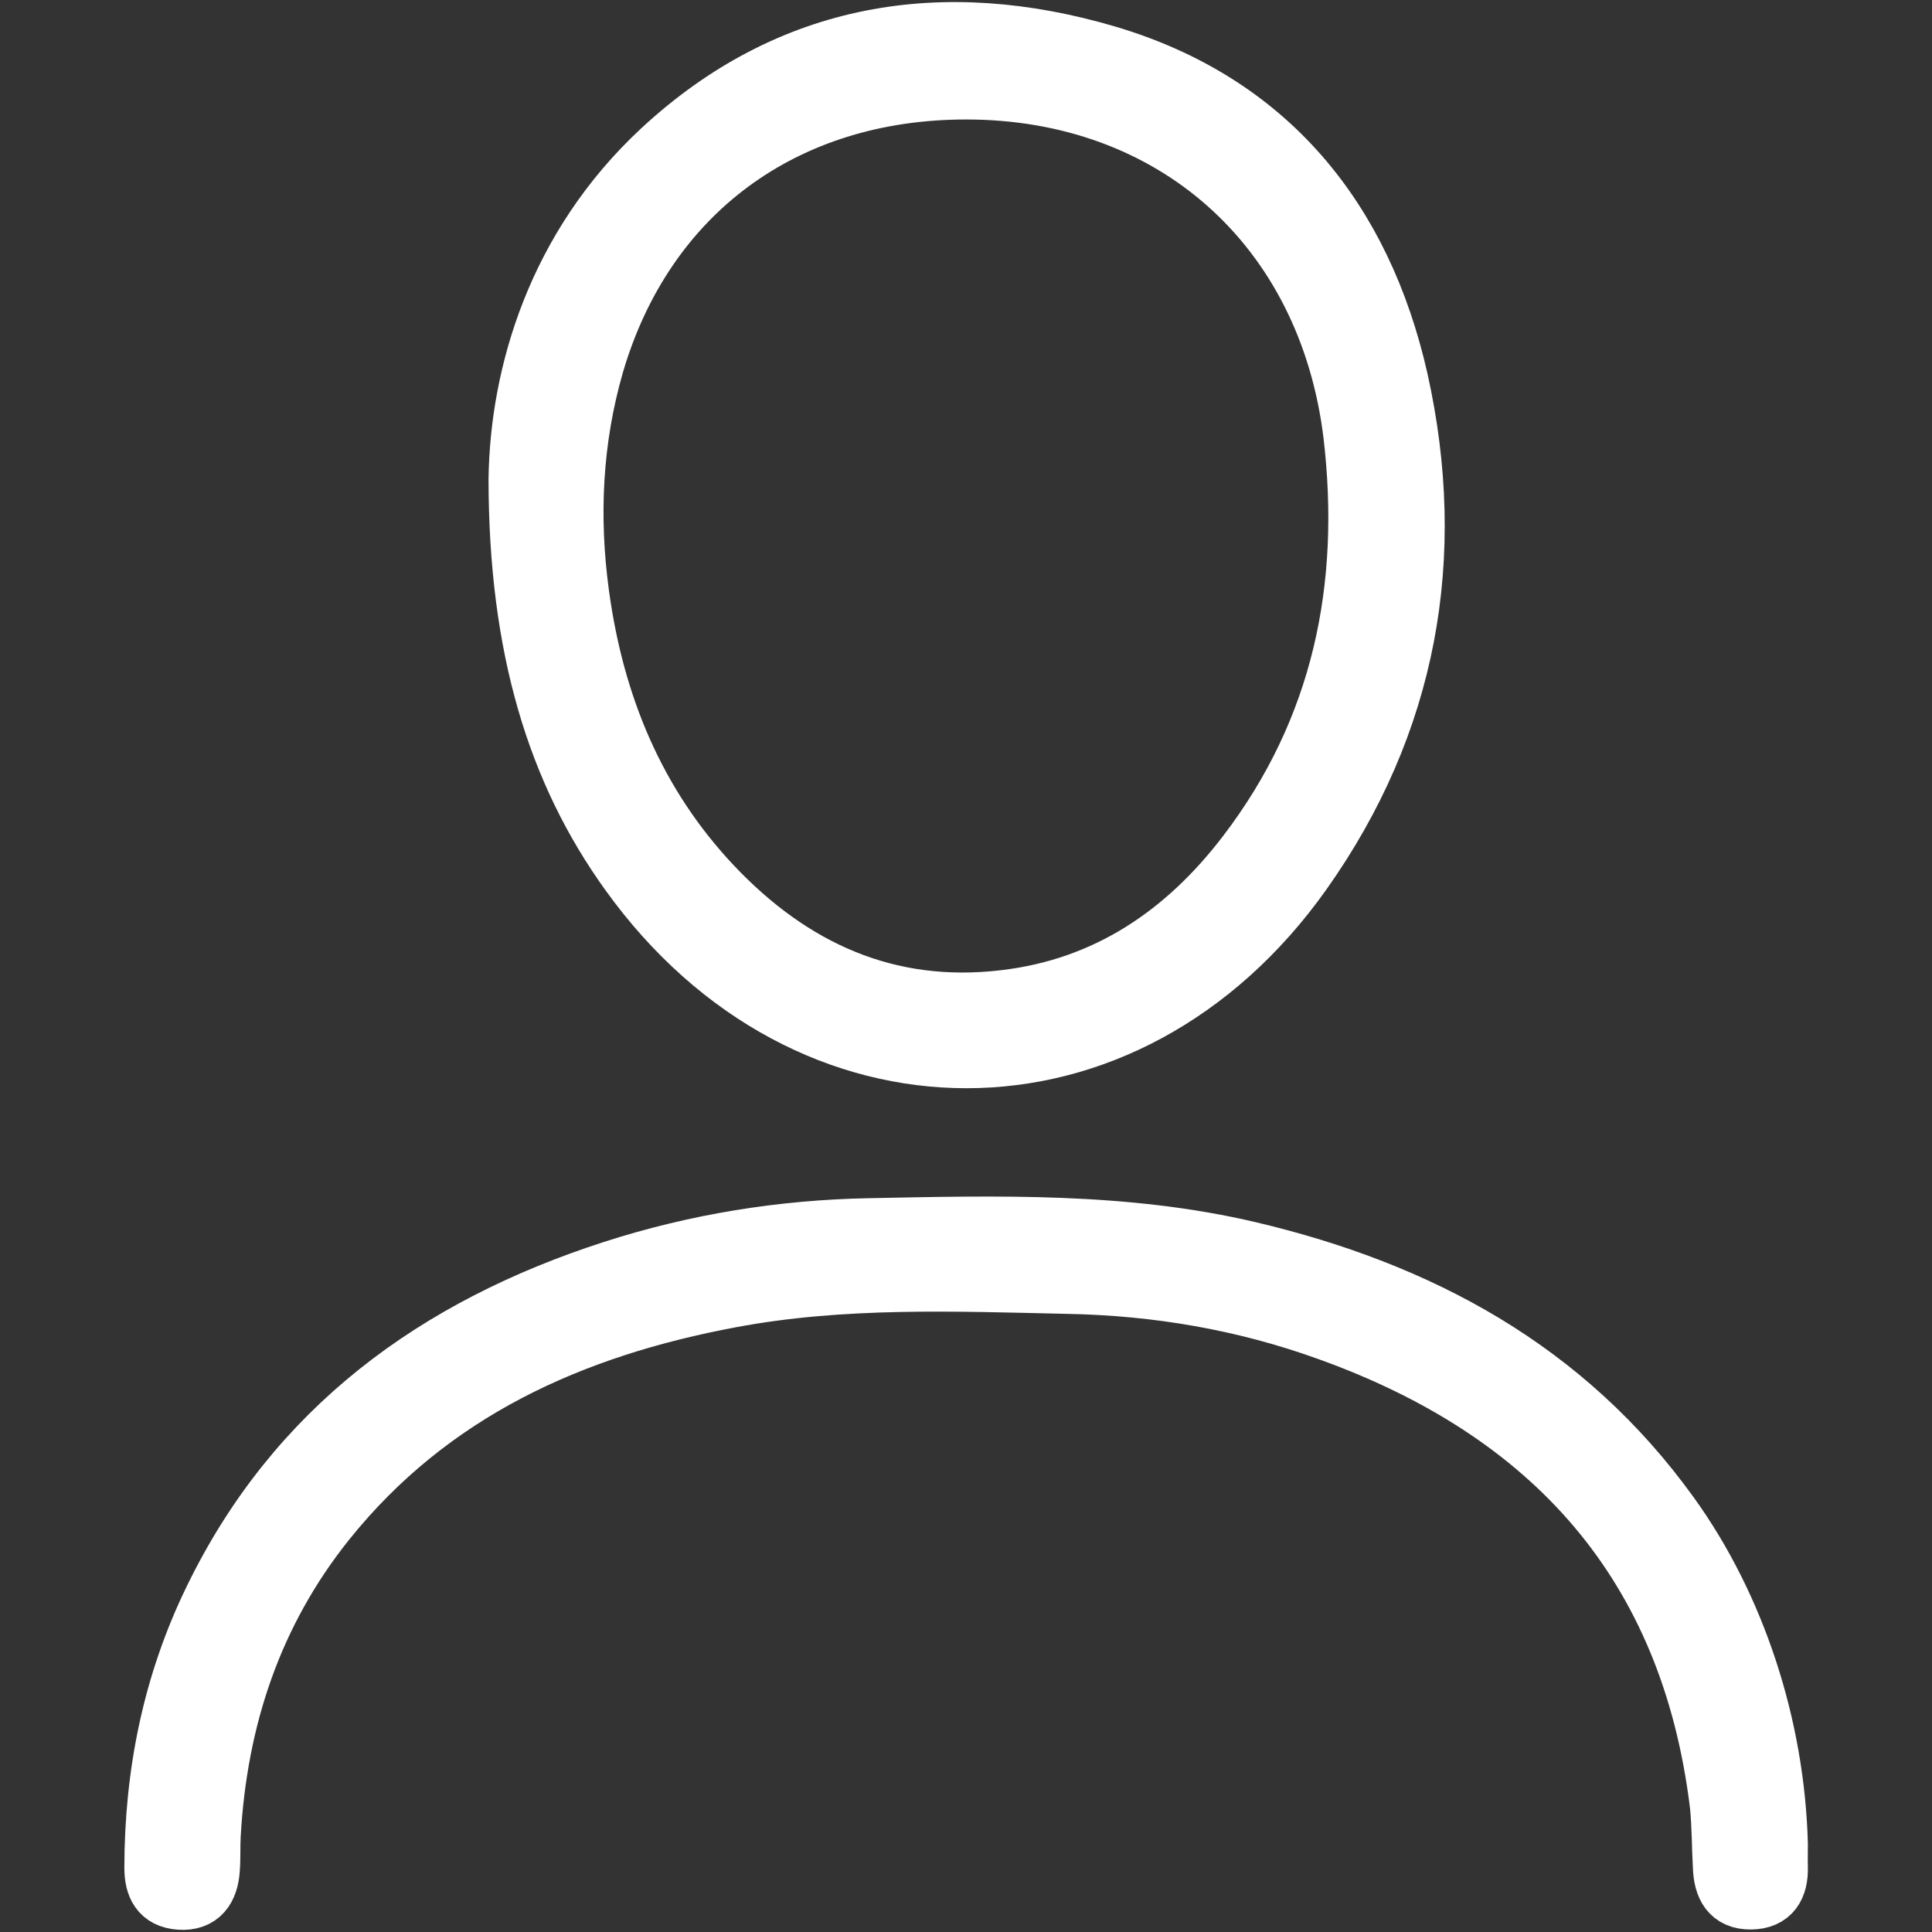 <?xml version="1.0" encoding="utf-8"?>
<!-- Generator: Adobe Illustrator 16.0.0, SVG Export Plug-In . SVG Version: 6.00 Build 0)  -->
<!DOCTYPE svg PUBLIC "-//W3C//DTD SVG 1.1//EN" "http://www.w3.org/Graphics/SVG/1.1/DTD/svg11.dtd">
<svg version="1.1" id="Calque_1" xmlns="http://www.w3.org/2000/svg" xmlns:xlink="http://www.w3.org/1999/xlink" x="0px" y="0px"
	 width="16.25px" height="16.25px" viewBox="0 0 16.25 16.25" enable-background="new 0 0 16.25 16.25" xml:space="preserve">
<rect x="0" y="0" width="16.25" height="16.25" fill="#333333" stroke="none"/>
<g>
	<path fill="#FFFFFF" stroke="#FFFFFF" stroke-width="0.5" stroke-miterlimit="10" d="M4.359,4.028
		C4.372,3.15,4.681,2.082,5.564,1.262C6.645,0.26,7.937,0.059,9.309,0.463c1.354,0.401,2.147,1.381,2.453,2.732
		c0.331,1.486,0.078,2.889-0.809,4.141C9.471,9.427,6.79,9.422,5.295,7.341C4.683,6.491,4.36,5.449,4.359,4.028z M8.125,0.755
		C6.594,0.755,5.423,1.62,5,3.06C4.816,3.696,4.785,4.346,4.874,4.999C5,5.927,5.342,6.763,5.991,7.451
		c0.664,0.703,1.472,1.074,2.455,0.958c0.863-0.1,1.527-0.553,2.041-1.227c0.799-1.046,1.045-2.241,0.893-3.53
		C11.166,1.908,9.868,0.754,8.125,0.755z"/>
	<path fill="#FFFFFF" stroke="#FFFFFF" stroke-width="0.5" stroke-miterlimit="10" d="M14.956,15.511c0,0.063-0.002,0.131,0,0.194
		c0.004,0.16-0.056,0.272-0.229,0.274c-0.176,0.002-0.231-0.116-0.238-0.271c-0.01-0.176-0.008-0.354-0.026-0.528
		c-0.247-2.029-1.409-3.31-3.292-3.985c-0.706-0.255-1.439-0.38-2.188-0.394c-0.947-0.021-1.896-0.06-2.835,0.116
		c-1.341,0.25-2.528,0.783-3.405,1.875c-0.616,0.769-0.913,1.66-0.968,2.64c-0.006,0.099,0,0.194-0.008,0.293
		c-0.011,0.158-0.082,0.269-0.256,0.256c-0.164-0.012-0.215-0.12-0.215-0.272c0.001-0.787,0.152-1.543,0.498-2.254
		c0.697-1.437,1.877-2.291,3.362-2.771c0.701-0.226,1.421-0.342,2.156-0.356c1.07-0.021,2.143-0.052,3.196,0.196
		c1.433,0.339,2.658,0.998,3.536,2.218C14.604,13.518,14.93,14.525,14.956,15.511z"/>
</g>
</svg>
